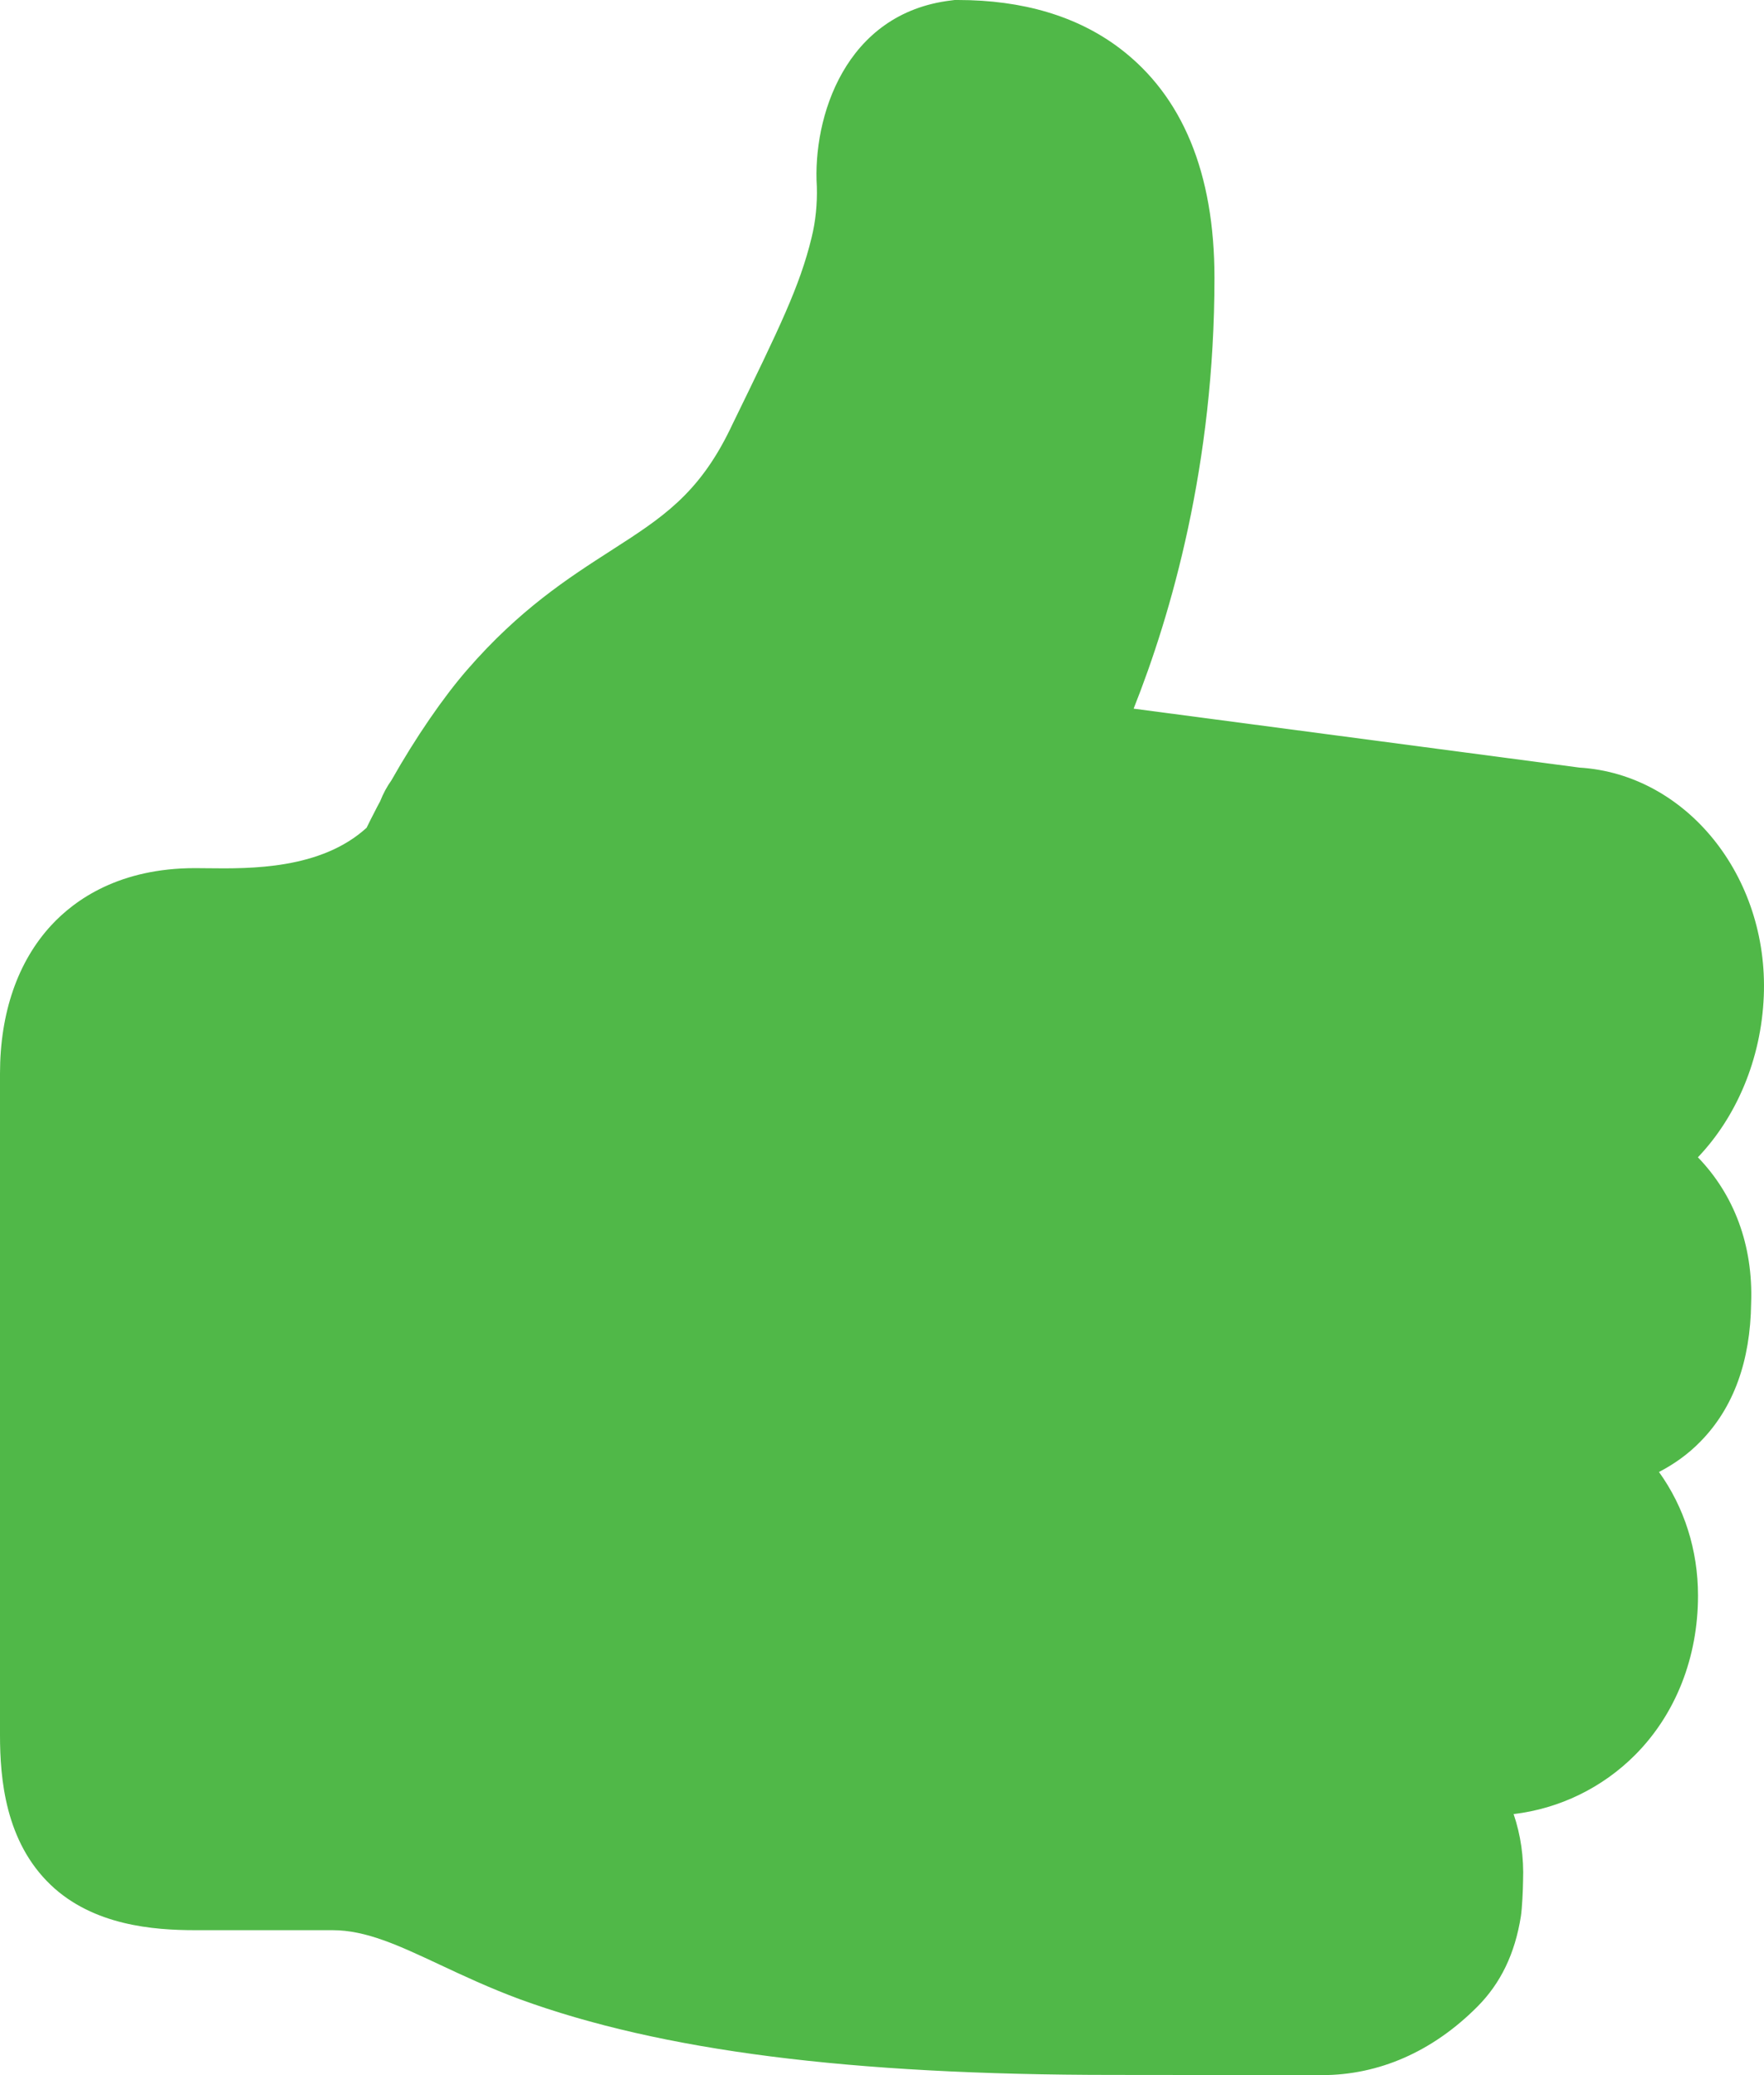 <svg width="17" height="20" viewBox="0 0 17 20" fill="none" xmlns="http://www.w3.org/2000/svg">
<path d="M15.221 7.398L10.925 6.83C11.286 5.921 11.704 4.48 11.704 2.678C11.704 1.667 11.396 0.923 10.789 0.464C10.381 0.156 9.857 0 9.231 0H9.2L9.169 0.004C8.14 0.125 7.831 1.137 7.872 1.797C7.877 1.967 7.86 2.134 7.821 2.292C7.707 2.76 7.517 3.149 7.058 4.091L7.037 4.135C6.731 4.765 6.379 4.991 5.892 5.304C5.477 5.571 5.007 5.873 4.5 6.458C4.271 6.722 4.006 7.107 3.772 7.521C3.729 7.581 3.693 7.648 3.663 7.724C3.659 7.732 3.655 7.739 3.651 7.746C3.64 7.767 3.625 7.794 3.609 7.827C3.585 7.873 3.559 7.924 3.533 7.978C3.092 8.38 2.412 8.373 1.998 8.368C1.955 8.367 1.916 8.367 1.88 8.367C1.155 8.367 0.726 8.667 0.494 8.918C0.171 9.268 0 9.762 0 10.347L0 16.723C0 17.143 0.051 17.749 0.489 18.167C0.899 18.558 1.48 18.603 1.88 18.603H3.204C3.529 18.603 3.842 18.75 4.239 18.936C4.463 19.041 4.717 19.16 5.008 19.268C6.373 19.766 8.189 19.998 10.724 19.998C11.215 19.998 12.739 20 12.739 20C13.289 20 13.806 19.773 14.235 19.343C14.462 19.116 14.6 18.83 14.657 18.469C14.669 18.389 14.677 18.221 14.678 18.13C14.687 17.901 14.655 17.684 14.587 17.484C15.027 17.432 15.442 17.232 15.76 16.912C16.149 16.52 16.364 15.975 16.364 15.378C16.364 14.94 16.232 14.527 15.988 14.187C16.132 14.112 16.269 14.016 16.39 13.891C16.706 13.568 16.869 13.12 16.876 12.559C16.896 12 16.711 11.514 16.363 11.154C16.731 10.768 16.973 10.214 16.998 9.6C17.045 8.443 16.25 7.461 15.221 7.398Z" fill="#50B848"/>
</svg>
